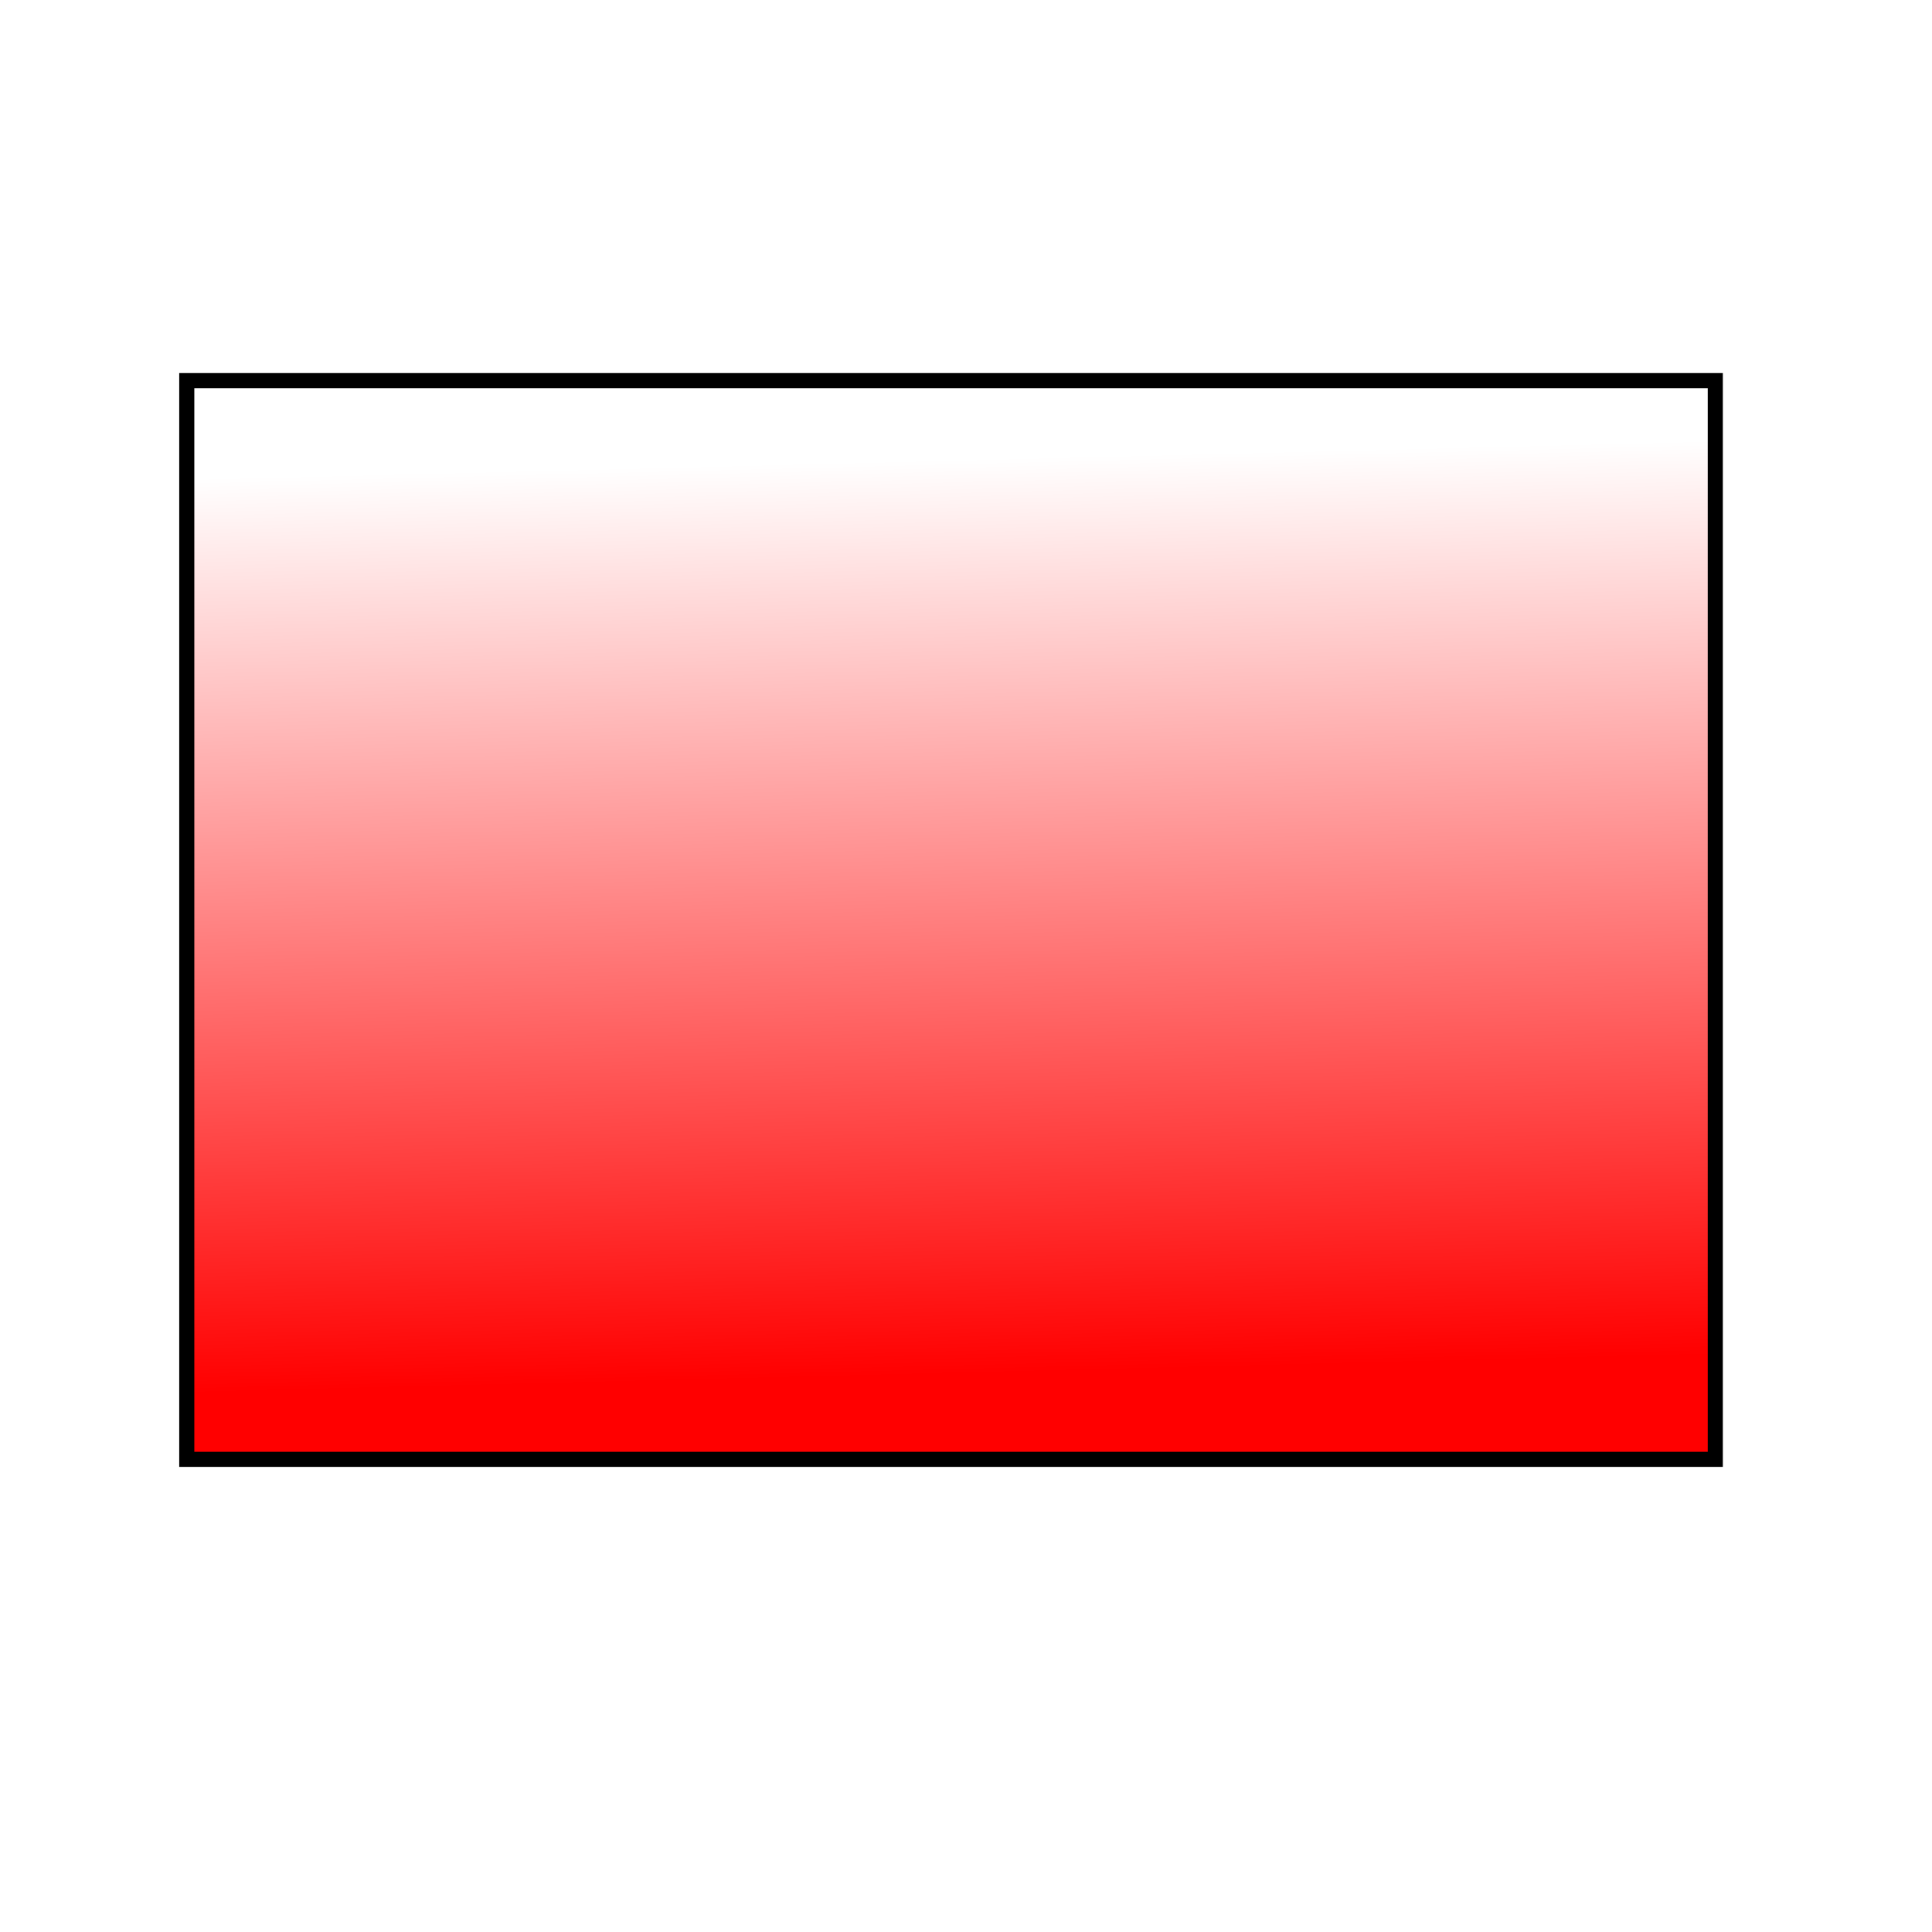 <?xml version="1.0" encoding="UTF-8" standalone="no"?>
<!-- Created with Inkscape (http://www.inkscape.org/) -->

<svg
   xmlns:dc="http://purl.org/dc/elements/1.1/"
   xmlns:cc="http://creativecommons.org/ns#"
   xmlns:rdf="http://www.w3.org/1999/02/22-rdf-syntax-ns#"
   xmlns:svg="http://www.w3.org/2000/svg"
   xmlns="http://www.w3.org/2000/svg"
   xmlns:xlink="http://www.w3.org/1999/xlink"
   xmlns:sodipodi="http://sodipodi.sourceforge.net/DTD/sodipodi-0.dtd"
   xmlns:inkscape="http://www.inkscape.org/namespaces/inkscape"
   width="512"
   height="512"
   viewBox="0 0 512 512"
   id="svg4704"
   version="1.1"
   inkscape:version="0.91 r13725"
   sodipodi:docname="00.svg">
  <defs
     id="defs4706">
    <linearGradient
       inkscape:collect="always"
       id="linearGradient5262">
      <stop
         style="stop-color:#ff0000;stop-opacity:1;"
         offset="0"
         id="stop5264" />
      <stop
         style="stop-color:#ff0000;stop-opacity:0;"
         offset="1"
         id="stop5266" />
    </linearGradient>
    <linearGradient
       inkscape:collect="always"
       xlink:href="#linearGradient5262"
       id="linearGradient5268"
       x1="221.244"
       y1="905.385"
       x2="215.142"
       y2="662.948"
       gradientUnits="userSpaceOnUse" />
  </defs>
  <sodipodi:namedview
     id="base"
     pagecolor="#ffffff"
     bordercolor="#666666"
     borderopacity="1.0"
     inkscape:pageopacity="0.0"
     inkscape:pageshadow="2"
     inkscape:zoom="0.98994949"
     inkscape:cx="187.83345"
     inkscape:cy="295.65791"
     inkscape:document-units="px"
     inkscape:current-layer="layer1"
     showgrid="false"
     units="px"
     inkscape:window-width="1463"
     inkscape:window-height="799"
     inkscape:window-x="178"
     inkscape:window-y="292"
     inkscape:window-maximized="0" />
  <g
     inkscape:label="Layer 1"
     inkscape:groupmode="layer"
     id="layer1"
     transform="translate(0,-540.362)">
    <rect
       style="fill:url(#linearGradient5268);fill-opacity:1;stroke:#000000;stroke-width:4;stroke-miterlimit:4;stroke-dasharray:none;stroke-opacity:1"
       id="rect5252"
       width="405.071"
       height="285.873"
       x="49.497"
       y="641.23" />
  </g>
</svg>
